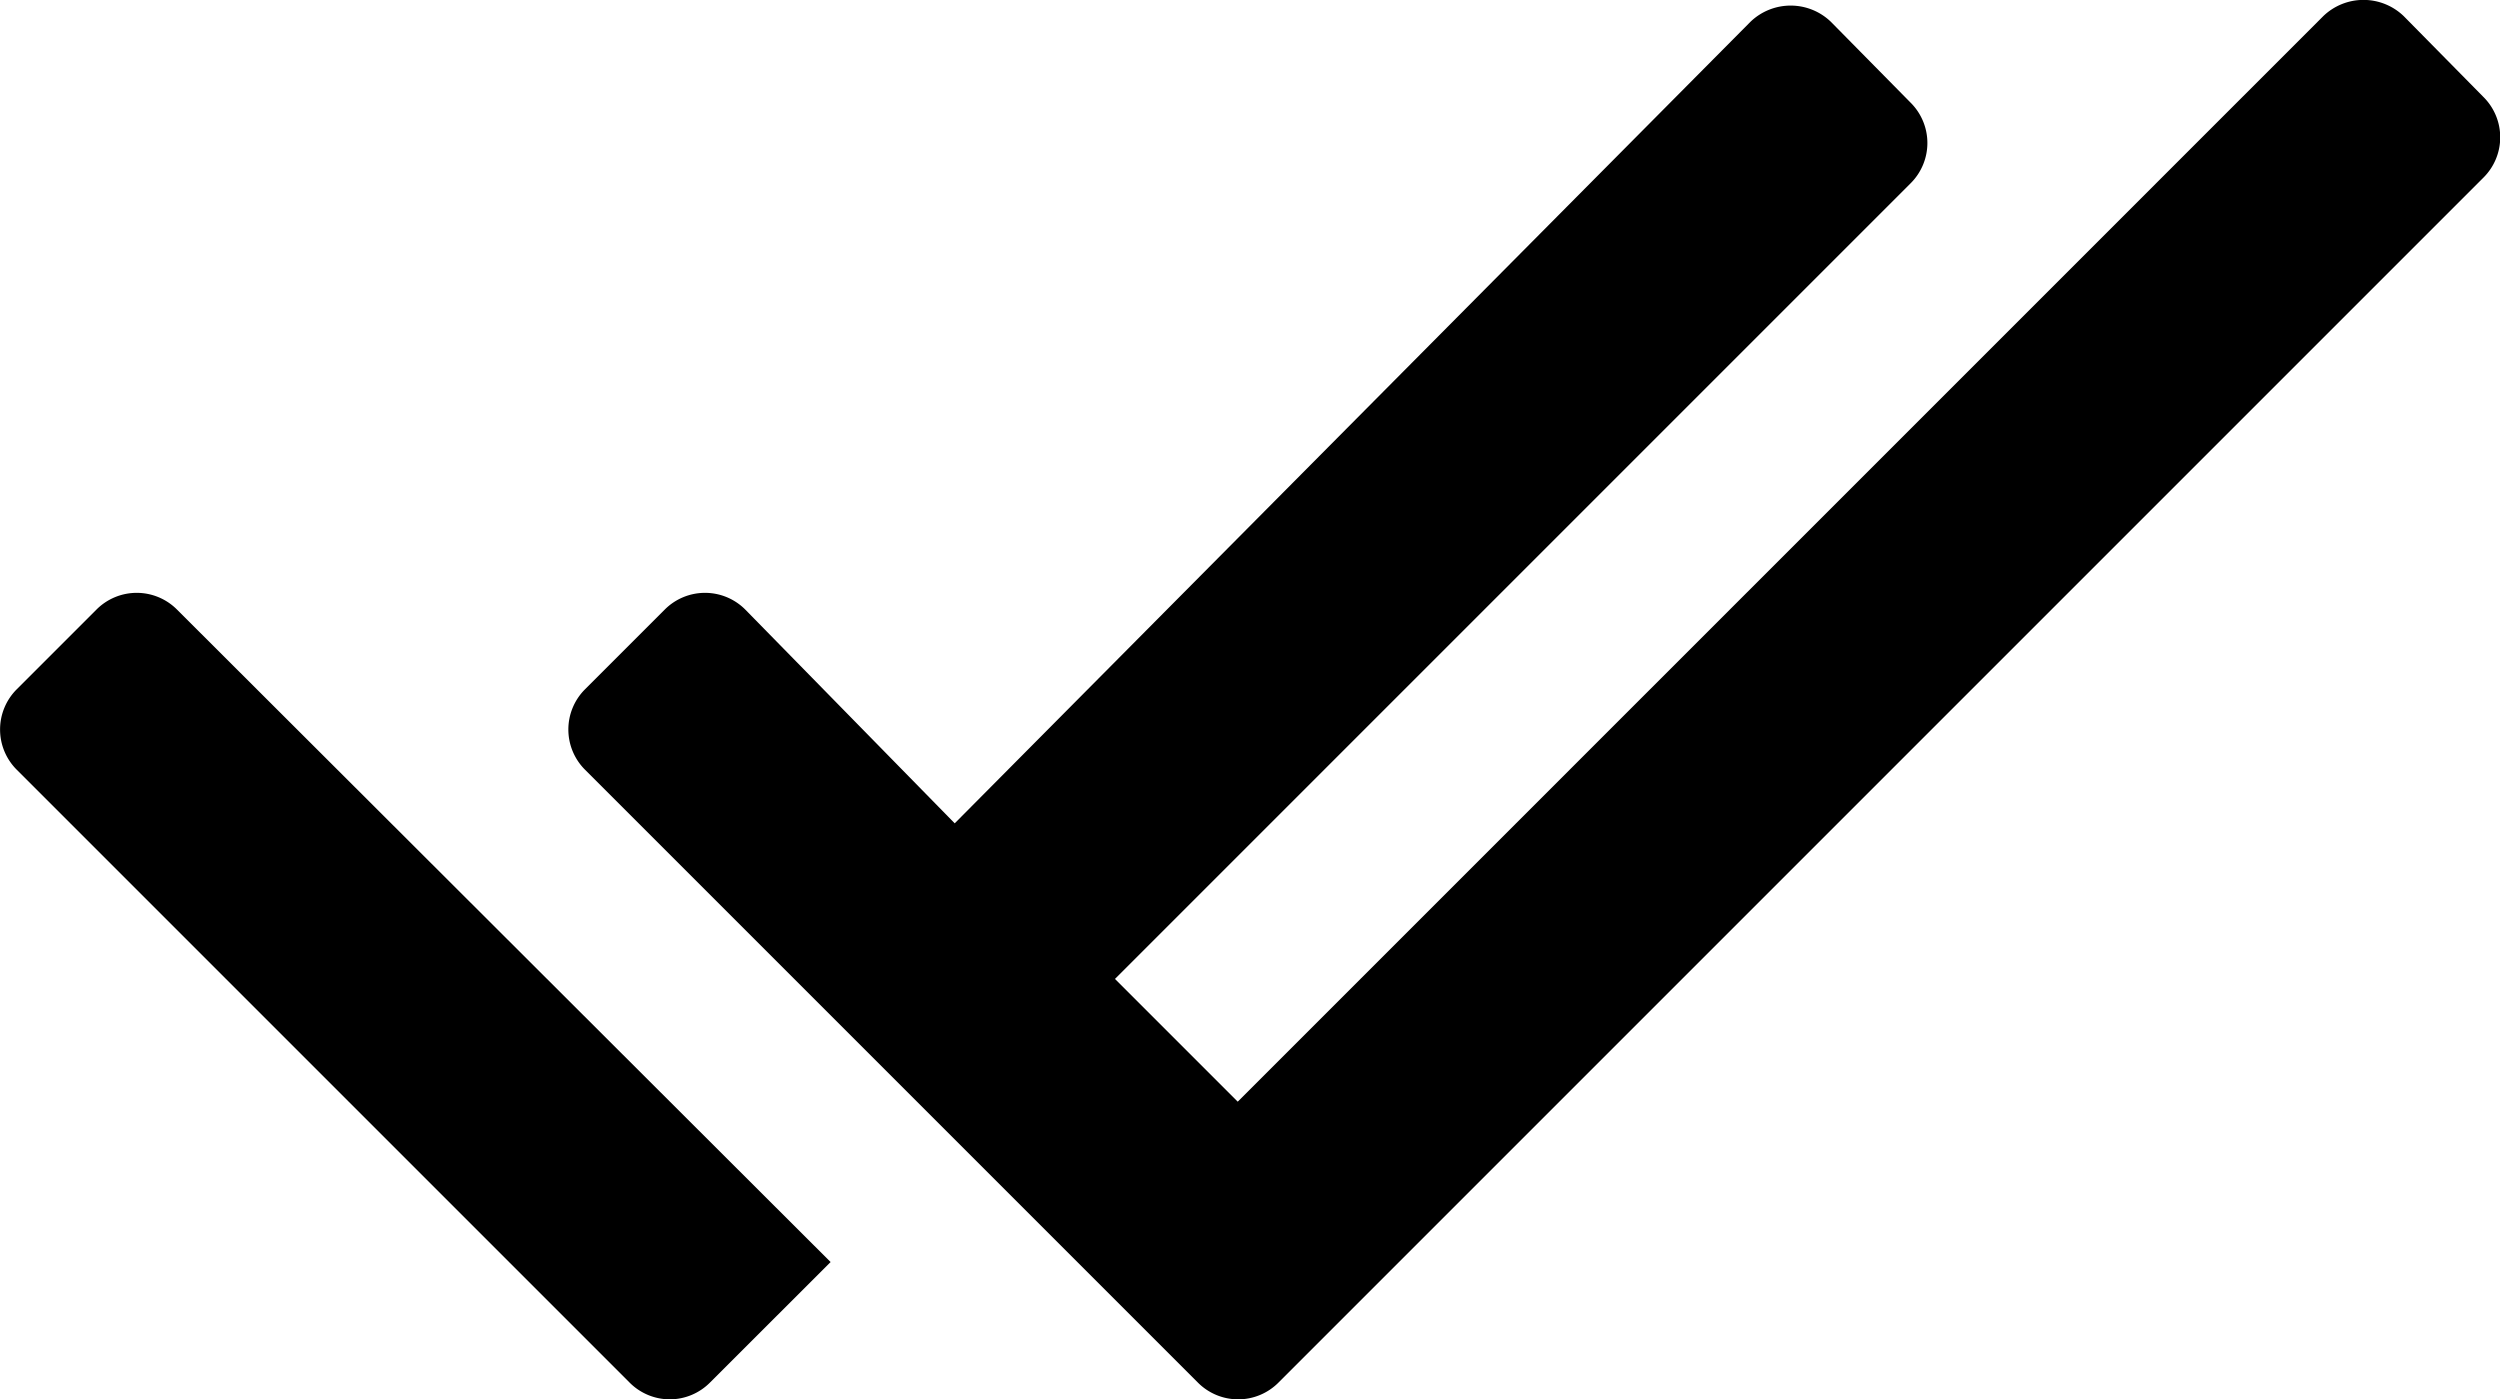 <svg id="all_done" xmlns="http://www.w3.org/2000/svg" width="21.996" height="12.312" viewBox="0 0 21.996 12.312">
  <path id="Icon_color" data-name="Icon color" d="M10.893,12.312a.5.5,0,0,1-.355-.149l-5.39-5.39a.5.5,0,0,1,0-.709l.7-.7a.5.5,0,0,1,.71,0L8.4,7.244l7-7.051a.51.51,0,0,1,.71,0l.7.71a.5.5,0,0,1,0,.71l-7,7,1.08,1.08,9.55-9.55a.51.51,0,0,1,.71,0l.7.71a.5.5,0,0,1,0,.71l-10.6,10.6A.5.5,0,0,1,10.893,12.312Zm-5,0a.5.5,0,0,1-.355-.149L.148,6.773a.5.5,0,0,1,0-.709l.7-.7a.5.5,0,0,1,.71,0l5.75,5.74-1.06,1.059A.5.5,0,0,1,5.893,12.312Z" transform="translate(0 0)"/>
</svg>
